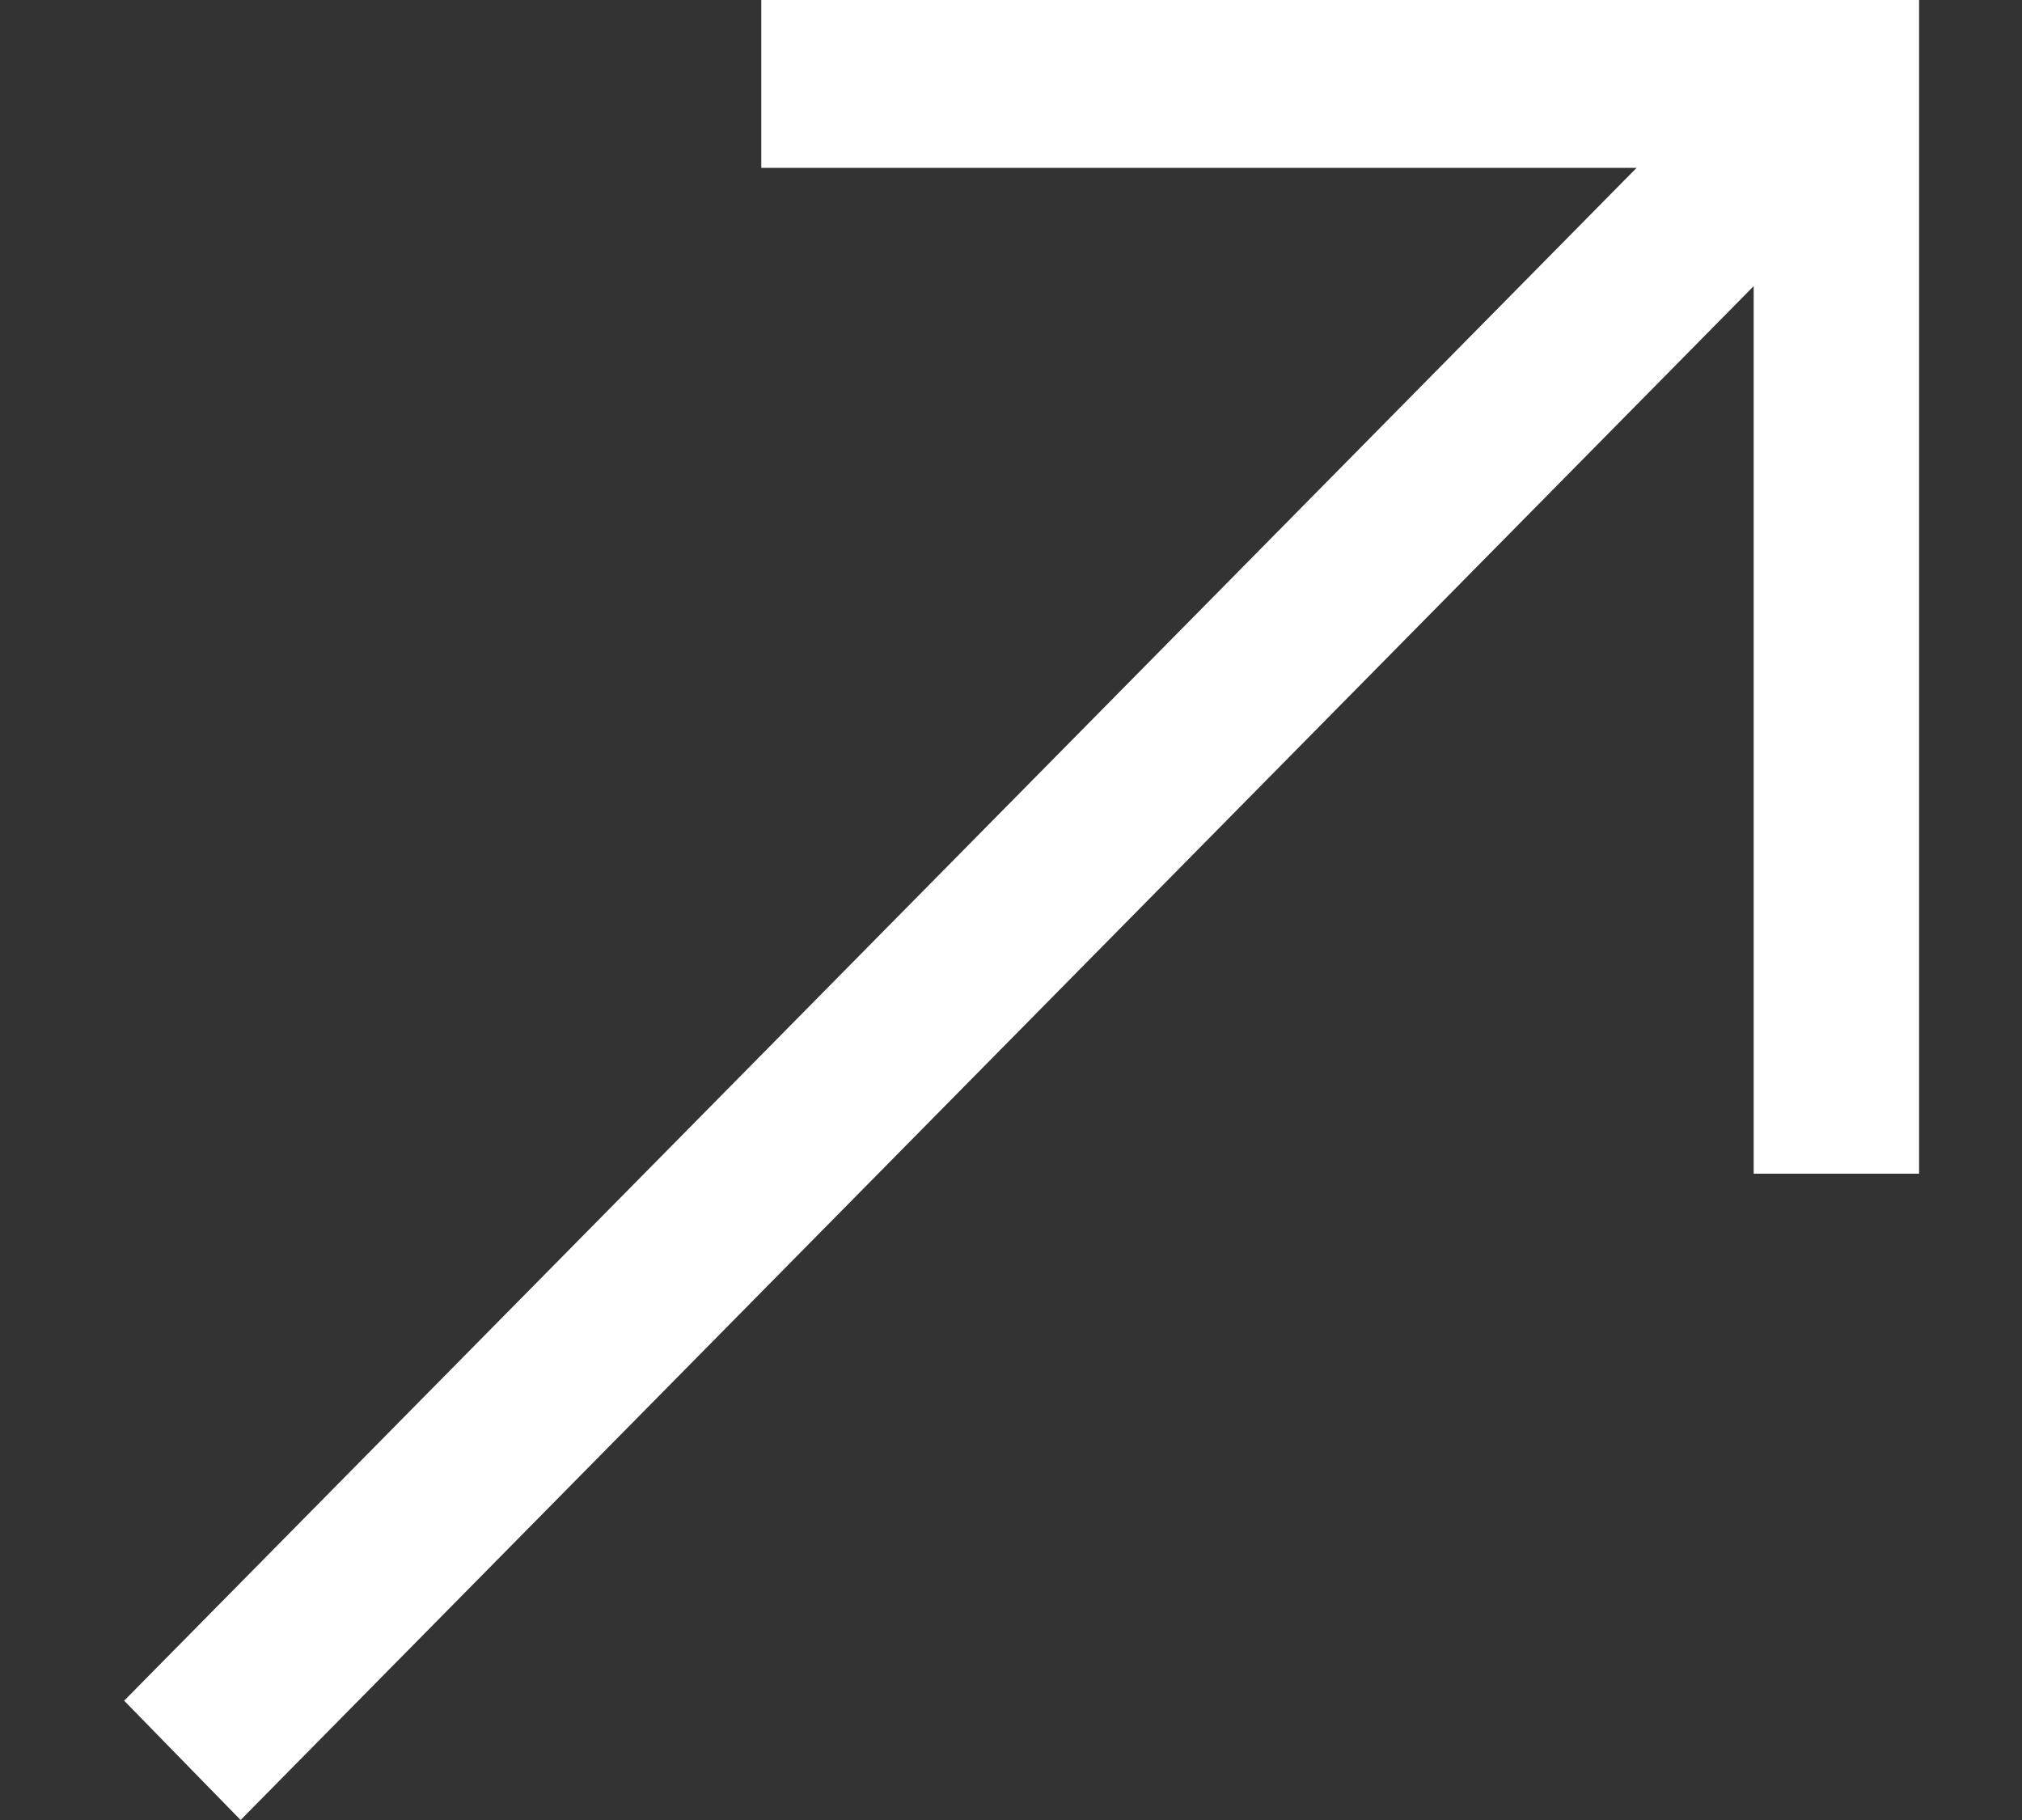 <svg width="10" height="9" fill="none" xmlns="http://www.w3.org/2000/svg"><rect width="100%" height="100%" fill="#333333" stroke="none"/><path d="M3.765 0v.83h4.329L.614 8.41 1.19 9l7.483-7.585v4.389h.818V0H3.765Z" fill="#fff"/></svg>
